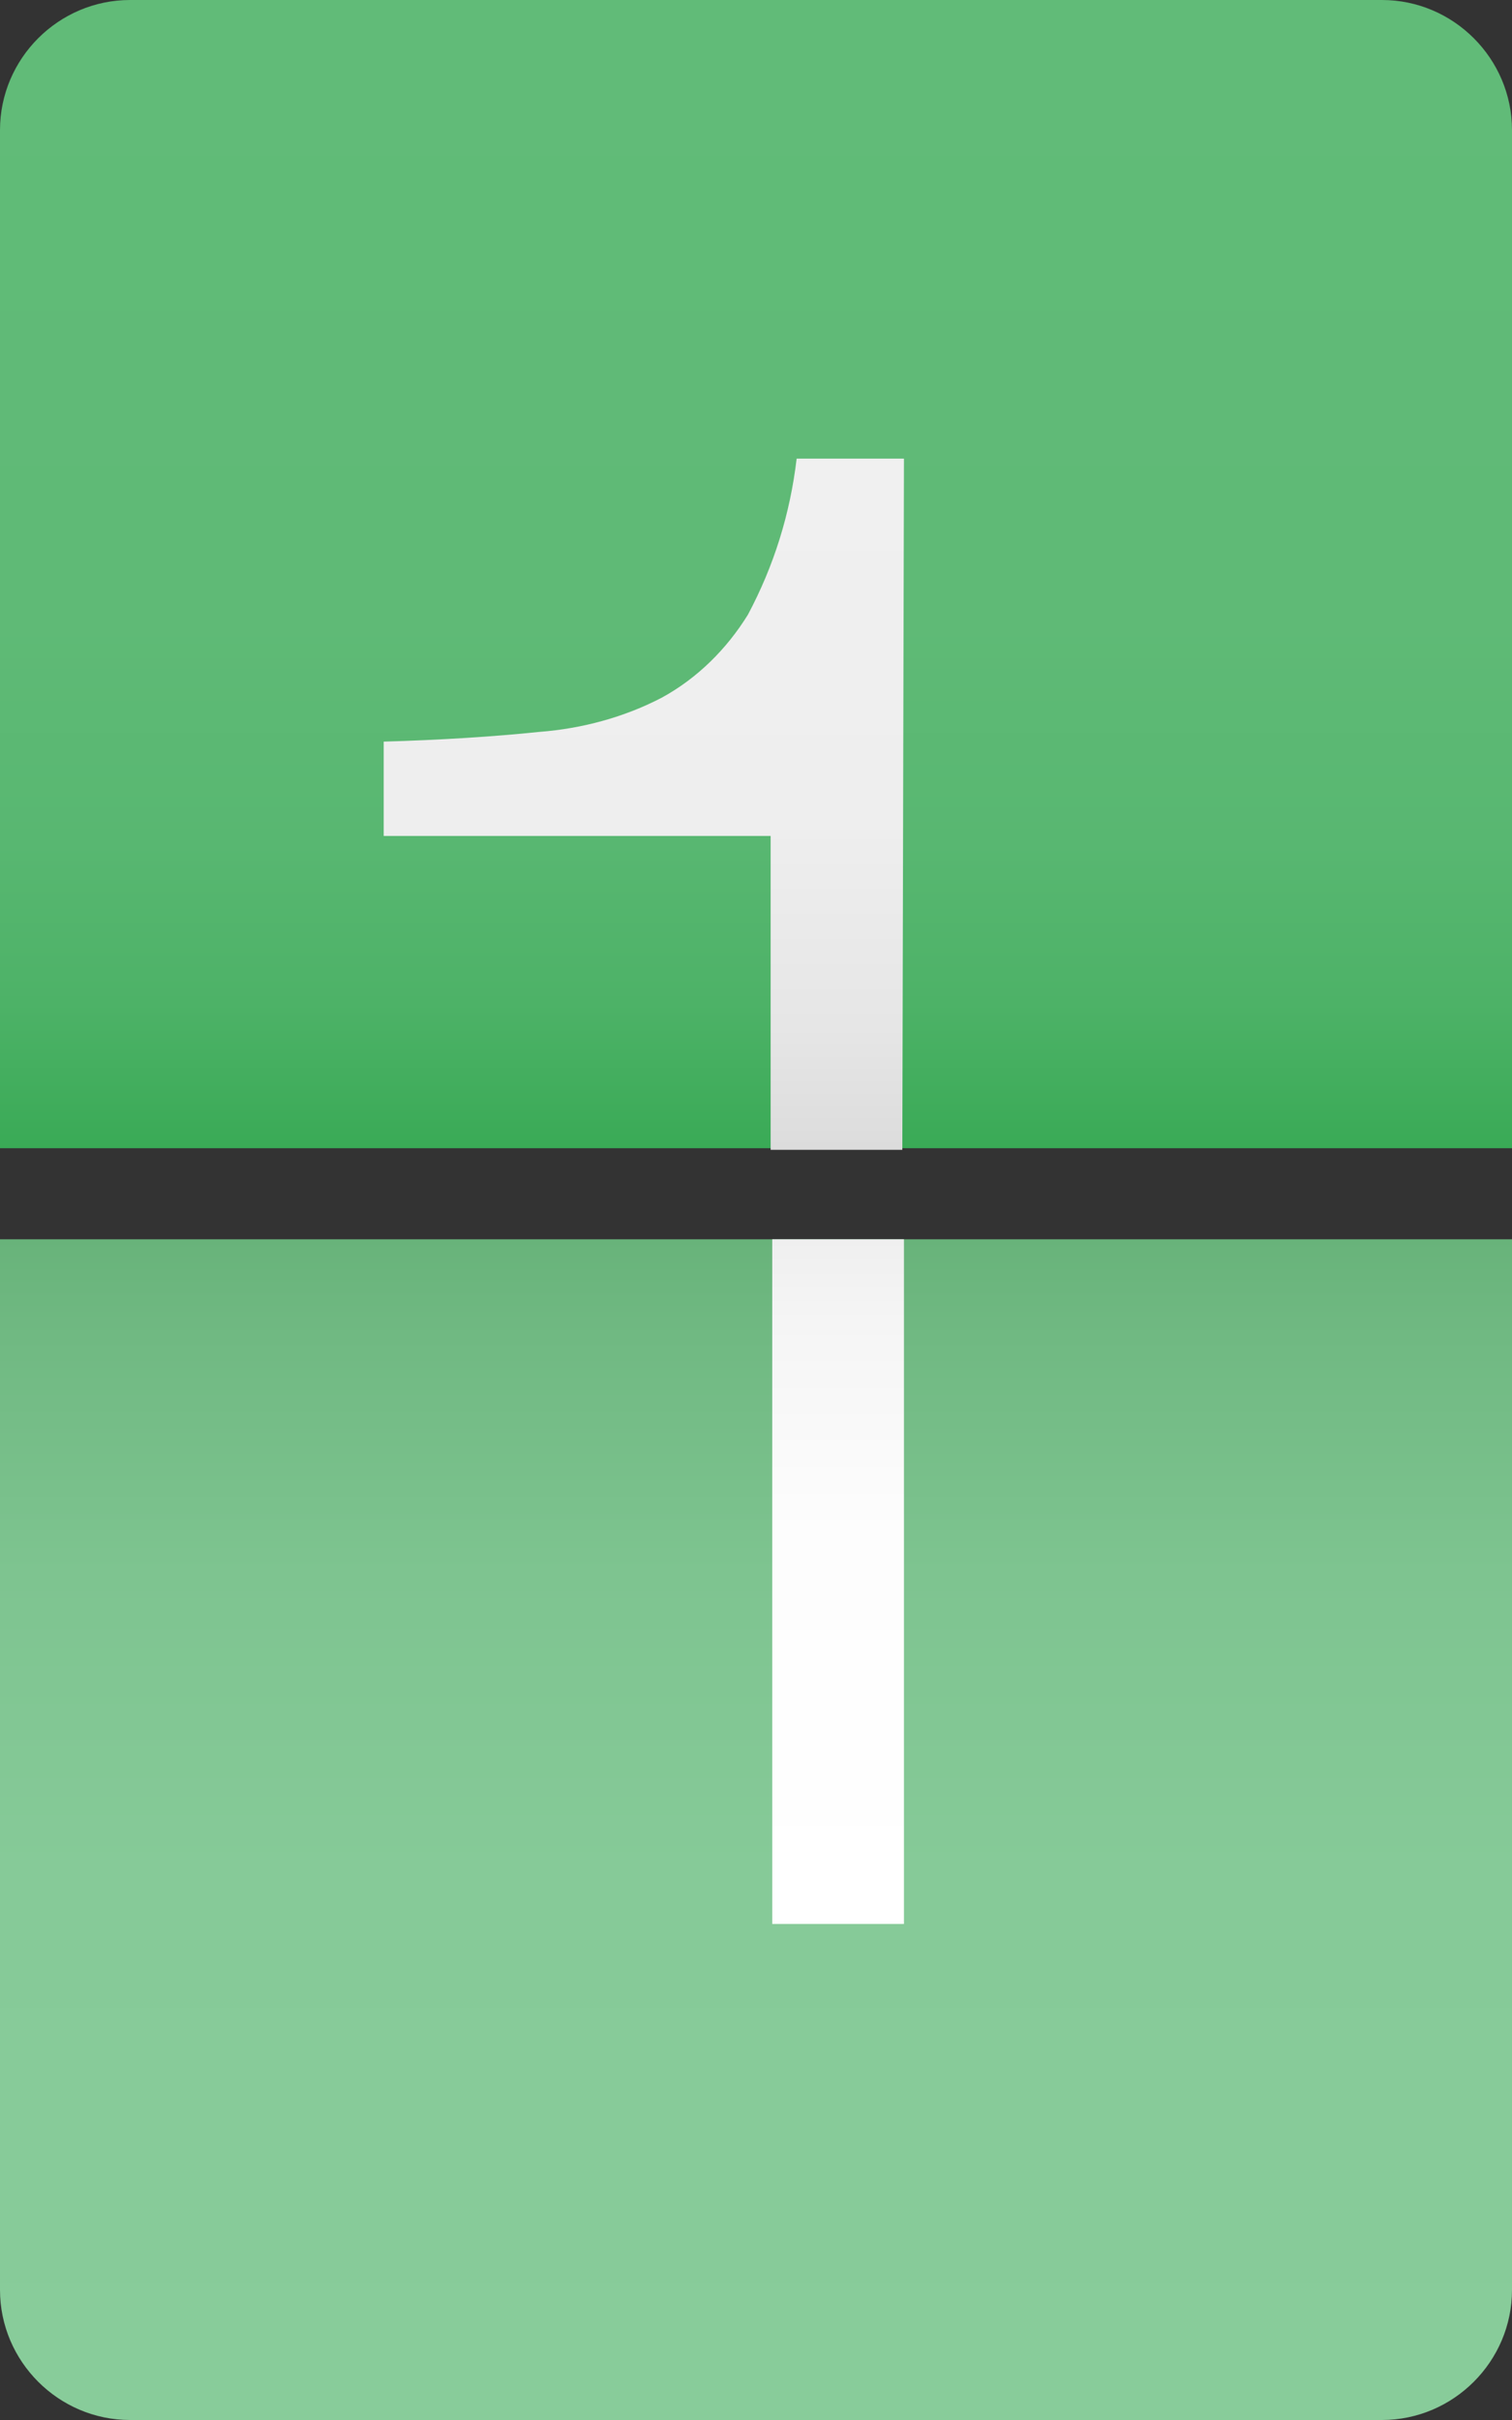 <?xml version="1.0" encoding="utf-8"?>
<!-- Generator: Adobe Illustrator 21.1.0, SVG Export Plug-In . SVG Version: 6.00 Build 0)  -->
<svg version="1.1" id="Layer_1" xmlns="http://www.w3.org/2000/svg" xmlns:xlink="http://www.w3.org/1999/xlink" x="0px" y="0px"
	 viewBox="0 0 93 148.8" style="enable-background:new 0 0 93 148.8;" xml:space="preserve">
<rect x="0" y="0" width="93" height="148.8" fill="#333333" stroke="none"/>
<style type="text/css">
	.st0{fill:url(#SVGID_1_);}
	.st1{fill:url(#SVGID_2_);}
	.st2{fill:url(#SVGID_3_);}
	.st3{fill:url(#SVGID_4_);}
</style>
<title>oss-num</title>
<g id="oss-num-1">
	<g id="oss-1">
		
			<linearGradient id="SVGID_1_" gradientUnits="userSpaceOnUse" x1="46.5" y1="151.425" x2="46.5" y2="80.805" gradientTransform="matrix(1 0 0 -1 0 151.425)">
			<stop  offset="0" style="stop-color:#61BB78"/>
			<stop  offset="0.541" style="stop-color:#5FBA76"/>
			<stop  offset="0.735" style="stop-color:#58B771"/>
			<stop  offset="0.874" style="stop-color:#4DB267"/>
			<stop  offset="0.985" style="stop-color:#3CAB58"/>
			<stop  offset="1" style="stop-color:#39AA56"/>
		</linearGradient>
		<path class="st0" d="M93,8c0-4.4-3.6-8-8-8H8C3.6,0,0,3.6,0,8v62.6h93V8z"/>
		
			<linearGradient id="SVGID_2_" gradientUnits="userSpaceOnUse" x1="46.499" y1="2.627" x2="46.499" y2="75.243" gradientTransform="matrix(1 0 0 -1 0 151.425)">
			<stop  offset="0" style="stop-color:#88CC9A"/>
			<stop  offset="0.465" style="stop-color:#86CA98"/>
			<stop  offset="0.717" style="stop-color:#7EC490"/>
			<stop  offset="0.918" style="stop-color:#70B982"/>
			<stop  offset="1" style="stop-color:#68B37A"/>
		</linearGradient>
		<path class="st1" d="M0,140.8c0,4.4,3.6,8,8,8H85c4.4,0,8-3.6,8-8V76.2H0V140.8z"/>
		
			<linearGradient id="SVGID_3_" gradientUnits="userSpaceOnUse" x1="39.625" y1="123.207" x2="39.625" y2="80.805" gradientTransform="matrix(1 0 0 -1 0 151.425)">
			<stop  offset="0" style="stop-color:#F0F0F0"/>
			<stop  offset="0.533" style="stop-color:#EEEEEE"/>
			<stop  offset="0.823" style="stop-color:#E6E6E6"/>
			<stop  offset="1" style="stop-color:#DCDCDC"/>
		</linearGradient>
		<path class="st2" d="M55.6,28.2H49c-0.4,3.4-1.4,6.6-3,9.6c-1.3,2.1-3.1,3.9-5.3,5.1c-2.3,1.2-4.9,1.9-7.5,2.1
			c-2.9,0.3-6.1,0.5-9.6,0.6v5.8h23.8v19.3h8.1L55.6,28.2z"/>
		
			<linearGradient id="SVGID_4_" gradientUnits="userSpaceOnUse" x1="51.52" y1="33.172" x2="51.52" y2="75.242" gradientTransform="matrix(1 0 0 -1 0 151.425)">
			<stop  offset="0" style="stop-color:#FFFFFF"/>
			<stop  offset="0.57" style="stop-color:#FDFDFD"/>
			<stop  offset="0.879" style="stop-color:#F5F5F5"/>
			<stop  offset="1" style="stop-color:#EFEFEF"/>
		</linearGradient>
		<rect x="47.5" y="76.2" class="st3" width="8.1" height="42.1"/>
	</g>
</g>
</svg>
